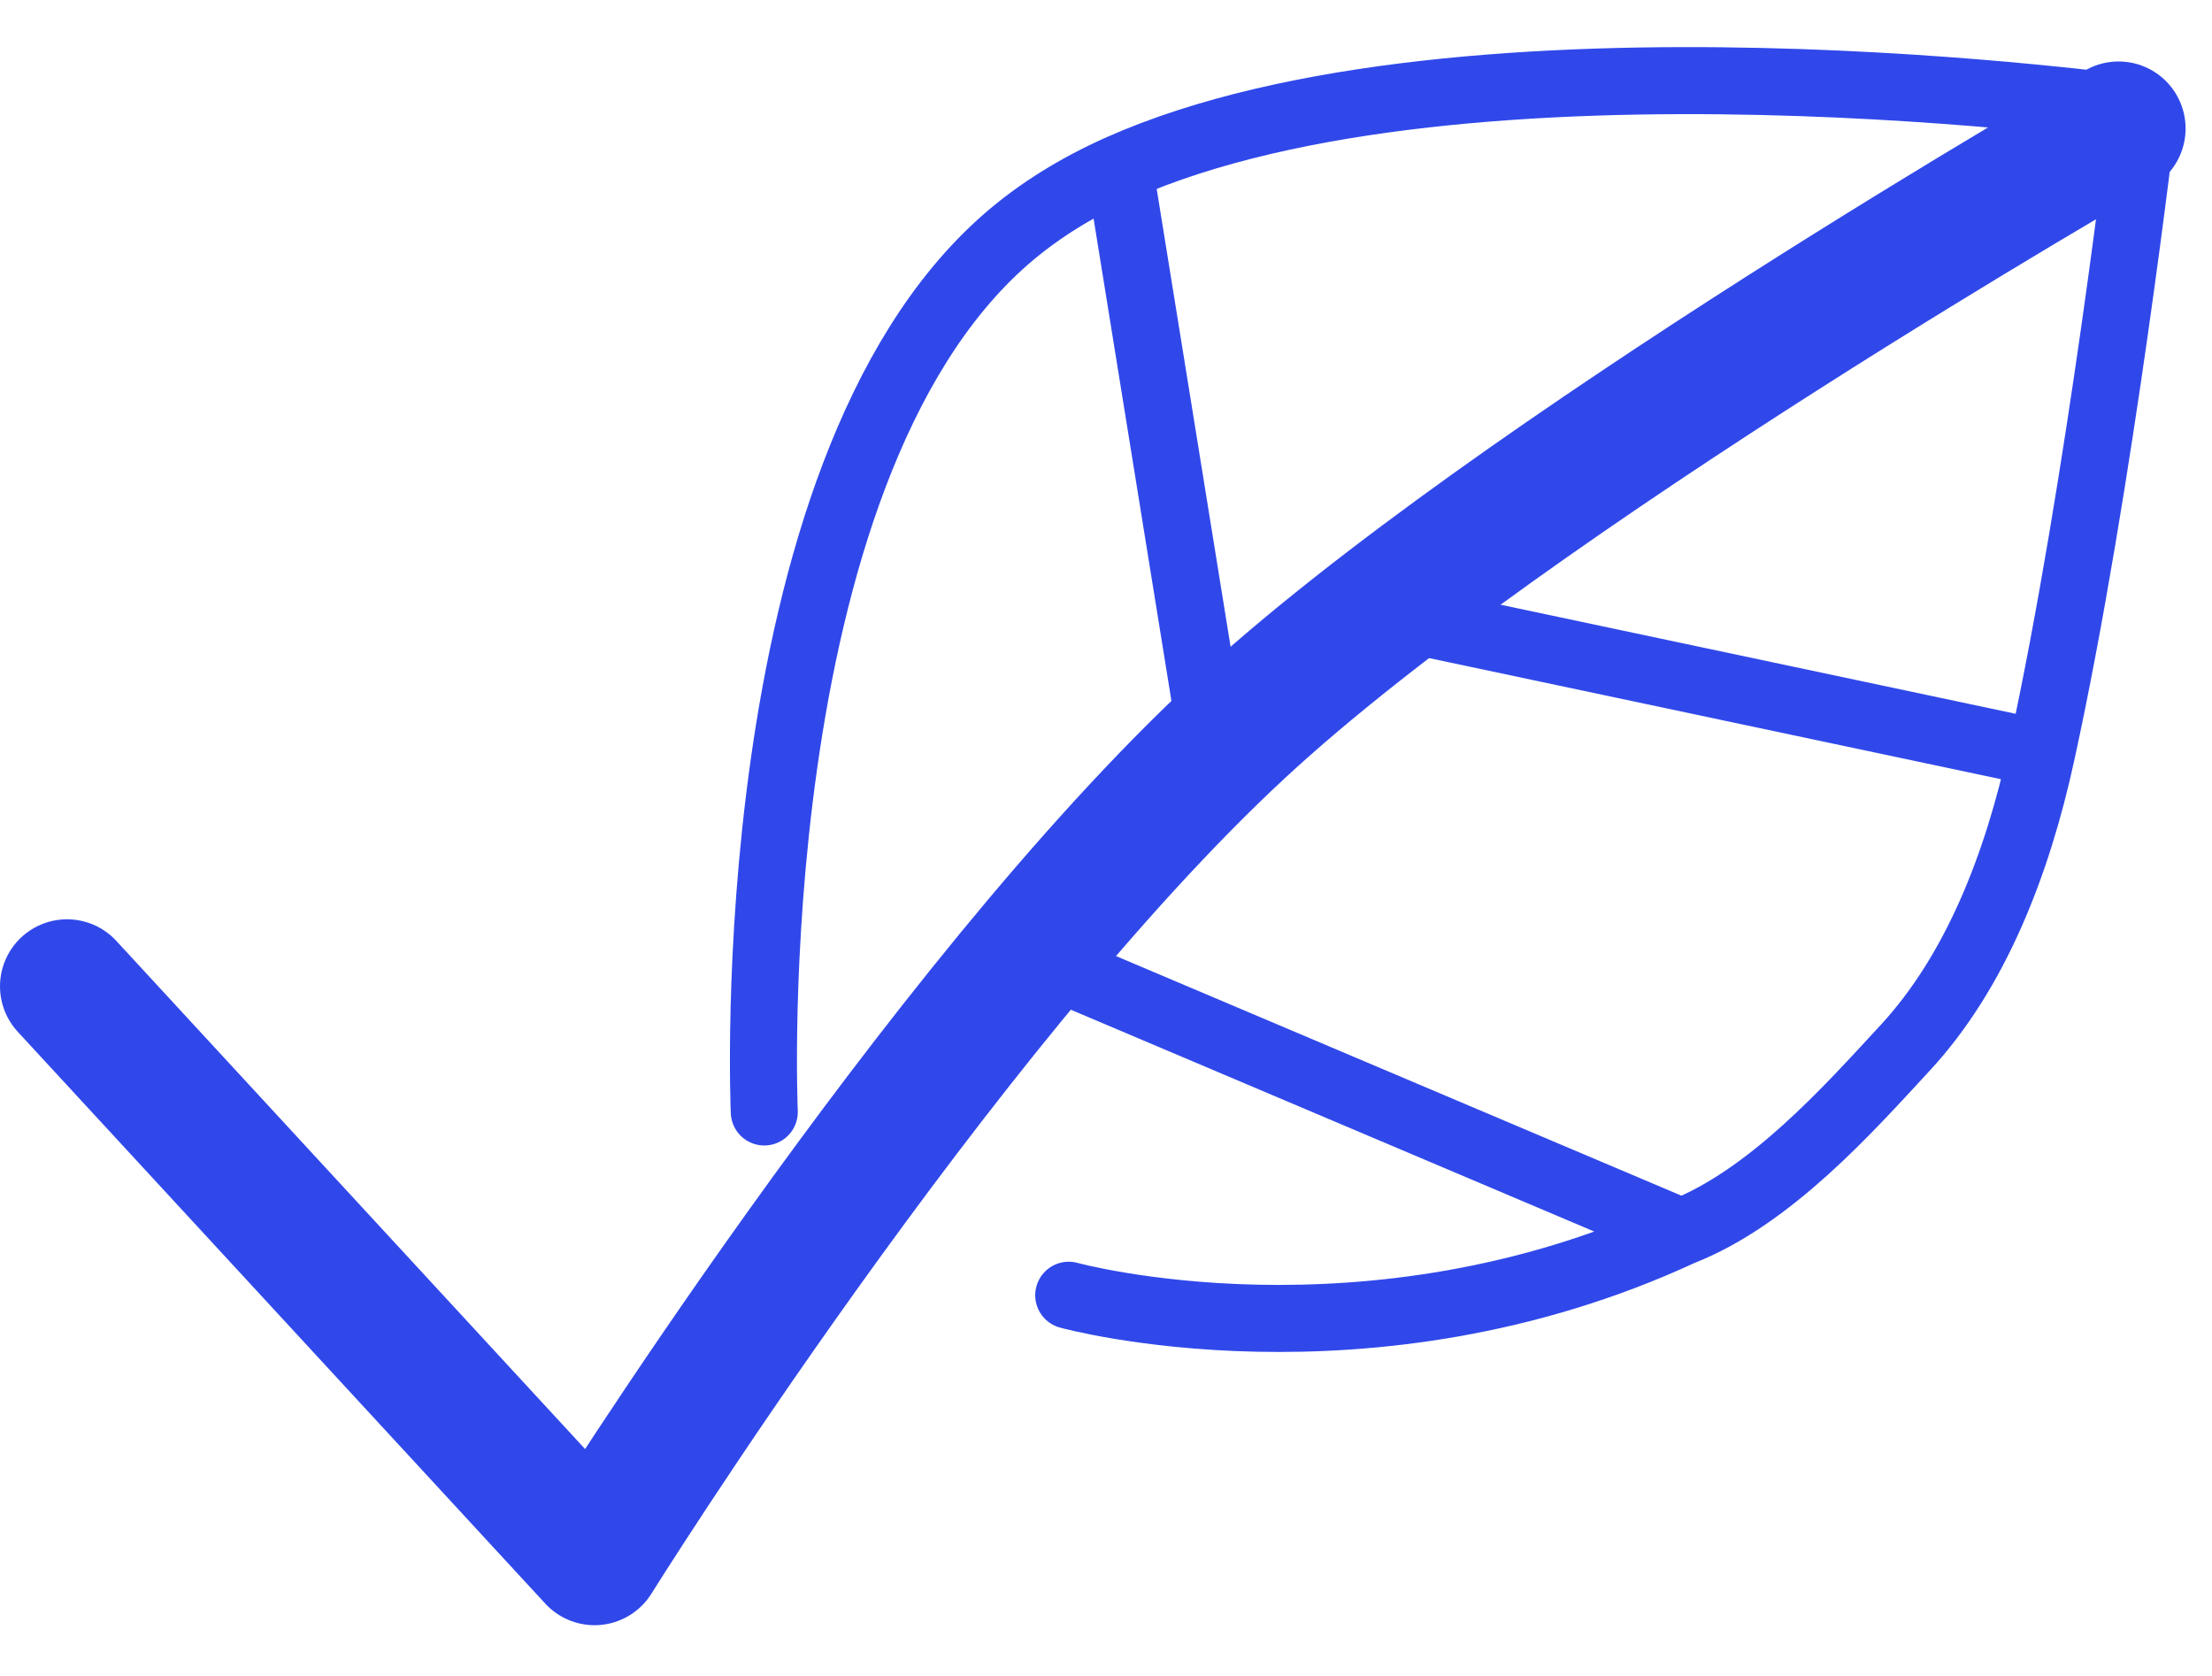 <svg width="33" height="25" viewBox="0 0 33 25" fill="none" xmlns="http://www.w3.org/2000/svg">
<path d="M1 14.713L8.87 23.243C8.87 23.243 13.984 15.051 18.489 10.874C22.575 7.086 31.606 1.917 31.606 1.917" stroke="#3048EA" stroke-width="2" stroke-linecap="round" stroke-linejoin="round"/>
<path d="M11.402 16.587C11.402 16.587 10.983 7.075 15.011 3.566C15.505 3.136 16.076 2.788 16.7 2.509M15.944 19.321C15.944 19.321 20.396 20.549 25.085 18.379M16.7 2.509C21.866 0.207 31.977 1.648 31.977 1.648C31.977 1.648 31.333 7.225 30.456 11.24M16.7 2.509L18.084 11.083M30.456 11.24C30.09 12.918 29.464 14.504 28.426 15.627C27.576 16.547 26.411 17.86 25.085 18.379M30.456 11.24L20.675 9.169M25.085 18.379L15.428 14.287" stroke="#3048EA" stroke-linecap="round" stroke-linejoin="round"/>
</svg>
